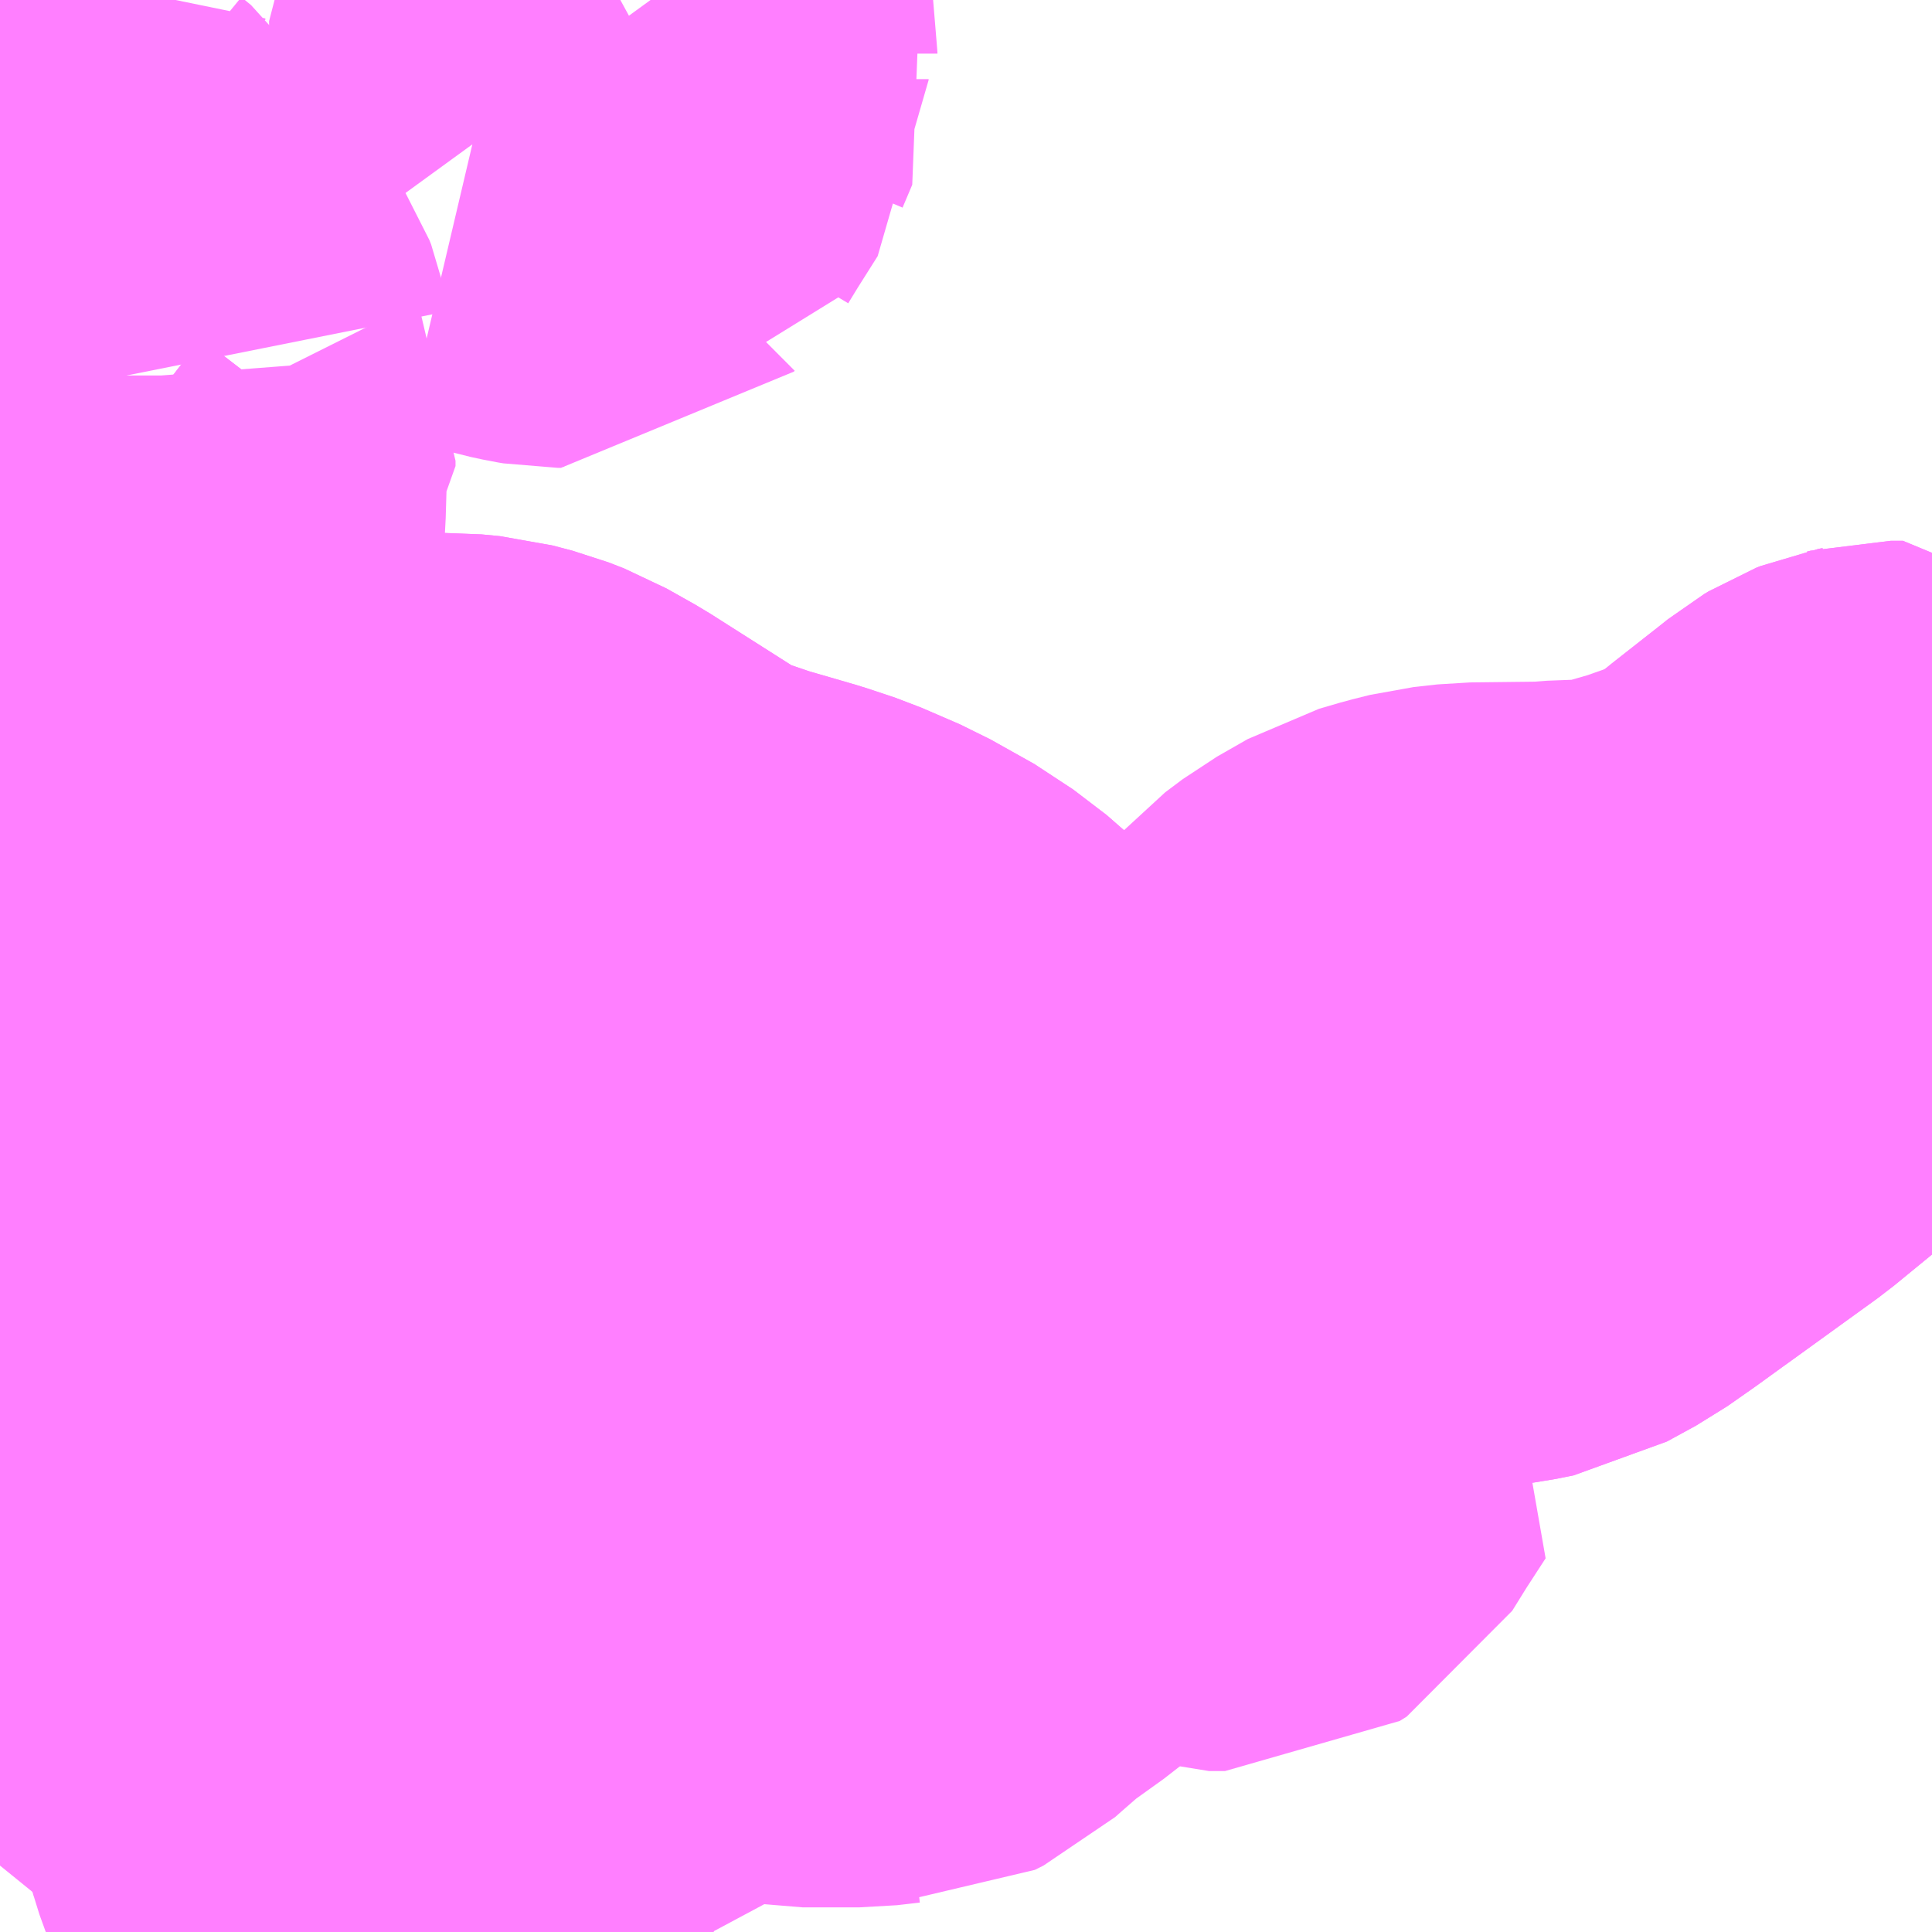 <?xml version="1.0" encoding="UTF-8"?>
<svg  xmlns="http://www.w3.org/2000/svg" xmlns:xlink="http://www.w3.org/1999/xlink" xmlns:go="http://purl.org/svgmap/profile" property="N07_001,N07_002,N07_003,N07_004,N07_005,N07_006,N07_007" viewBox="13629.639 -3520.02 2.197 2.197" go:dataArea="13629.638671875 -3520.01953125 2.197265625 2.197265625" >
<globalCoordinateSystem srsName="http://purl.org/crs/84" transform="matrix(100.0,0.0,0.0,-100.0,0.0,0.0)" />
<defs>
 <g id="p0" >
  <circle cx="0.0" cy="0.0" r="3" stroke="green" stroke-width="0.75" vector-effect="non-scaling-stroke" />
 </g>
</defs>
<g fill="none" fill-rule="evenodd" stroke="#FF00FF" stroke-width="0.75" opacity="0.5" vector-effect="non-scaling-stroke" stroke-linejoin="bevel" >
<path content="3,彦根市,萱原線,21.0,7.0,7.0," xlink:title="3" d="M13629.639,-3519.338L13629.7,-3519.291L13629.71,-3519.282L13629.723,-3519.27L13629.748,-3519.244L13629.764,-3519.225L13629.787,-3519.186L13629.801,-3519.15L13629.803,-3519.142L13629.808,-3519.114L13629.816,-3519.096L13629.822,-3519.089L13629.835,-3519.074L13629.85,-3519.06L13629.855,-3519.057L13629.861,-3519.052L13629.878,-3519.044L13629.898,-3519.038L13629.918,-3519.034L13629.936,-3519.032L13629.977,-3519.032L13630.094,-3519.038L13630.151,-3519.039L13630.172,-3519.037L13630.195,-3519.031L13630.213,-3519.024L13630.245,-3519.006L13630.352,-3518.938L13630.38,-3518.923L13630.405,-3518.913L13630.446,-3518.899L13630.508,-3518.881L13630.538,-3518.871L13630.582,-3518.852L13630.632,-3518.824L13630.67,-3518.795L13630.674,-3518.791L13630.703,-3518.764L13630.717,-3518.75L13630.74,-3518.728L13630.787,-3518.695L13630.798,-3518.69L13630.802,-3518.688L13630.807,-3518.687L13630.818,-3518.684L13630.837,-3518.68L13630.891,-3518.665L13630.896,-3518.664L13630.9,-3518.664L13630.907,-3518.664L13630.937,-3518.664L13630.968,-3518.666L13630.989,-3518.669L13631.006,-3518.674L13631.027,-3518.681L13631.047,-3518.691L13631.062,-3518.7L13631.079,-3518.713L13631.088,-3518.714L13631.093,-3518.714L13631.098,-3518.715L13631.107,-3518.716L13631.112,-3518.717L13631.117,-3518.719L13631.119,-3518.72L13631.124,-3518.721L13631.127,-3518.722L13631.13,-3518.723L13631.132,-3518.723L13631.14,-3518.723L13631.148,-3518.723L13631.151,-3518.723L13631.152,-3518.723L13631.153,-3518.723L13631.153,-3518.723L13631.181,-3518.717L13631.222,-3518.705L13631.245,-3518.701L13631.267,-3518.701L13631.285,-3518.701L13631.312,-3518.703L13631.335,-3518.706L13631.355,-3518.71L13631.388,-3518.728L13631.418,-3518.749L13631.447,-3518.77L13631.454,-3518.775L13631.555,-3518.848L13631.649,-3518.925L13631.704,-3518.971L13631.76,-3519.015L13631.77,-3519.023L13631.775,-3519.026L13631.78,-3519.028L13631.785,-3519.029L13631.789,-3519.03L13631.794,-3519.03L13631.799,-3519.03L13631.803,-3519.03L13631.805,-3519.028L13631.835,-3519.009L13631.836,-3519.009"/>
<path content="4,多賀町,大君ヶ畑線,999.9,999.9,999.9," xlink:title="4" d="M13630.345,-3520.019L13630.334,-3520.013L13630.325,-3520.005L13630.32,-3519.996L13630.32,-3519.983L13630.321,-3519.978L13630.329,-3519.967L13630.33,-3519.961L13630.33,-3519.961L13630.33,-3519.959L13630.331,-3519.956L13630.32,-3519.93L13630.32,-3519.929L13630.296,-3519.891L13630.285,-3519.873L13630.282,-3519.868L13630.281,-3519.866L13630.28,-3519.864L13630.278,-3519.864L13630.277,-3519.863L13630.276,-3519.863L13630.273,-3519.863L13630.267,-3519.864L13630.253,-3519.867L13630.225,-3519.875L13630.2,-3519.881L13630.183,-3519.885"/>
<path content="4,多賀町,萱原線,999.9,999.9,999.9," xlink:title="4" d="M13630.018,-3518.014L13630.029,-3517.994L13630.033,-3517.983L13630.042,-3517.954L13630.052,-3517.93"/>
<path content="4,多賀町,萱原線,999.9,999.9,999.9," xlink:title="4" d="M13630.018,-3518.014L13629.992,-3518.02L13629.98,-3518.021L13629.974,-3518.041L13629.974,-3518.059L13629.981,-3518.088L13629.982,-3518.105L13629.977,-3518.115L13629.954,-3518.143L13629.946,-3518.16L13629.938,-3518.184L13629.932,-3518.212L13629.932,-3518.227L13629.935,-3518.237L13629.951,-3518.259L13629.959,-3518.279L13629.965,-3518.295L13629.99,-3518.345L13629.991,-3518.376L13629.993,-3518.38L13630,-3518.393L13630.006,-3518.409L13630.007,-3518.42L13629.984,-3518.457L13629.979,-3518.468L13629.977,-3518.48L13629.98,-3518.491L13629.987,-3518.502L13630.009,-3518.526L13630.015,-3518.542L13630.015,-3518.586L13630.013,-3518.595L13629.995,-3518.624L13629.989,-3518.642L13629.989,-3518.663L13629.993,-3518.677L13630.002,-3518.697L13630.015,-3518.718L13630.034,-3518.741L13630.045,-3518.756L13630.051,-3518.771L13630.052,-3518.777L13630.051,-3518.783L13630.05,-3518.788L13630.045,-3518.793L13630.016,-3518.816L13629.944,-3518.869L13629.925,-3518.886L13629.912,-3518.901L13629.906,-3518.913L13629.901,-3518.93L13629.901,-3518.953L13629.904,-3518.976L13629.904,-3518.977L13629.906,-3518.997L13629.907,-3519.001L13629.907,-3519.01L13629.905,-3519.014L13629.899,-3519.018L13629.862,-3519.024L13629.855,-3519.025L13629.851,-3519.028L13629.848,-3519.03L13629.847,-3519.033L13629.847,-3519.039L13629.855,-3519.057"/>
<path content="4,多賀町,萱原線,999.9,999.9,999.9," xlink:title="4" d="M13630.96,-3518.413L13630.944,-3518.402L13630.91,-3518.382L13630.897,-3518.377L13630.882,-3518.374L13630.846,-3518.371L13630.826,-3518.369L13630.82,-3518.366L13630.744,-3518.302L13630.698,-3518.269L13630.667,-3518.242L13630.658,-3518.234L13630.652,-3518.231L13630.648,-3518.229L13630.642,-3518.229L13630.616,-3518.226L13630.552,-3518.226L13630.546,-3518.227L13630.536,-3518.231L13630.512,-3518.251L13630.506,-3518.254L13630.502,-3518.255L13630.497,-3518.255L13630.49,-3518.25L13630.484,-3518.242L13630.476,-3518.234L13630.472,-3518.232L13630.416,-3518.226L13630.394,-3518.222L13630.374,-3518.216L13630.367,-3518.211L13630.36,-3518.203L13630.342,-3518.177L13630.333,-3518.168L13630.323,-3518.166L13630.313,-3518.167L13630.274,-3518.177L13630.27,-3518.178L13630.264,-3518.179L13630.261,-3518.178L13630.242,-3518.167L13630.228,-3518.164L13630.198,-3518.164L13630.194,-3518.163L13630.183,-3518.158L13630.138,-3518.125L13630.129,-3518.116L13630.125,-3518.106L13630.118,-3518.063L13630.119,-3518.052L13630.13,-3518.034L13630.133,-3518.025L13630.131,-3518.017L13630.124,-3518.006L13630.113,-3517.999L13630.106,-3517.997L13630.089,-3517.997L13630.059,-3518.004L13630.05,-3518.006L13630.018,-3518.014"/>
<path content="4,多賀町,萱原線,999.9,999.9,999.9," xlink:title="4" d="M13630.96,-3518.413L13630.973,-3518.398L13630.982,-3518.394L13630.99,-3518.39L13630.999,-3518.386L13631.014,-3518.381L13631.032,-3518.381L13631.04,-3518.386L13631.058,-3518.415L13631.082,-3518.452L13631.053,-3518.474L13631.028,-3518.49L13631.008,-3518.501L13630.983,-3518.509L13630.958,-3518.509L13630.912,-3518.505L13630.907,-3518.504"/>
<path content="4,多賀町,萱原線,999.9,999.9,999.9," xlink:title="4" d="M13630.907,-3518.504L13630.909,-3518.498L13630.922,-3518.479L13630.962,-3518.415L13630.96,-3518.413"/>
<path content="4,多賀町,萱原線,999.9,999.9,999.9," xlink:title="4" d="M13630.9,-3518.664L13630.897,-3518.622L13630.895,-3518.608L13630.895,-3518.604L13630.891,-3518.589L13630.886,-3518.575L13630.883,-3518.566L13630.879,-3518.561L13630.882,-3518.556L13630.901,-3518.515L13630.907,-3518.504"/>
<path content="4,多賀町,萱原線,999.9,999.9,999.9," xlink:title="4" d="M13630.9,-3518.664L13630.907,-3518.664L13630.937,-3518.664L13630.968,-3518.666L13630.989,-3518.669L13631.006,-3518.674L13631.027,-3518.681L13631.047,-3518.691L13631.062,-3518.7L13631.079,-3518.713"/>
<path content="4,多賀町,萱原線,999.9,999.9,999.9," xlink:title="4" d="M13631.079,-3518.713L13631.104,-3518.731L13631.114,-3518.74L13631.124,-3518.75L13631.141,-3518.765L13631.189,-3518.819L13631.209,-3518.834L13631.244,-3518.854L13631.268,-3518.861L13631.288,-3518.866L13631.315,-3518.869L13631.401,-3518.87L13631.427,-3518.872L13631.455,-3518.872L13631.493,-3518.876L13631.559,-3518.895L13631.607,-3518.912L13631.649,-3518.925"/>
<path content="4,多賀町,萱原線,999.9,999.9,999.9," xlink:title="4" d="M13631.649,-3518.925L13631.555,-3518.848L13631.454,-3518.775L13631.447,-3518.77L13631.418,-3518.749L13631.388,-3518.728L13631.355,-3518.71L13631.335,-3518.706L13631.312,-3518.703L13631.285,-3518.701L13631.267,-3518.701L13631.245,-3518.701L13631.222,-3518.705L13631.181,-3518.717L13631.153,-3518.723L13631.153,-3518.723L13631.152,-3518.723L13631.151,-3518.723L13631.148,-3518.723L13631.14,-3518.723L13631.132,-3518.723L13631.13,-3518.723L13631.127,-3518.722L13631.124,-3518.721L13631.119,-3518.72L13631.117,-3518.719L13631.112,-3518.717L13631.107,-3518.716L13631.098,-3518.715L13631.093,-3518.714L13631.088,-3518.714L13631.079,-3518.713"/>
<path content="4,多賀町,萱原線,999.9,999.9,999.9," xlink:title="4" d="M13631.649,-3518.925L13631.704,-3518.971L13631.76,-3519.015L13631.77,-3519.023L13631.775,-3519.026L13631.78,-3519.028L13631.785,-3519.029L13631.789,-3519.03L13631.794,-3519.03L13631.799,-3519.03L13631.803,-3519.03L13631.805,-3519.028L13631.835,-3519.009L13631.836,-3519.009"/>
<path content="4,多賀町,萱原線,999.9,999.9,999.9," xlink:title="4" d="M13629.855,-3519.057L13629.861,-3519.052L13629.878,-3519.044L13629.898,-3519.038L13629.918,-3519.034L13629.936,-3519.032L13629.977,-3519.032L13630.094,-3519.038L13630.151,-3519.039L13630.172,-3519.037L13630.195,-3519.031L13630.213,-3519.024L13630.245,-3519.006L13630.352,-3518.938L13630.38,-3518.923L13630.405,-3518.913L13630.446,-3518.899L13630.508,-3518.881L13630.538,-3518.871L13630.582,-3518.852L13630.632,-3518.824L13630.67,-3518.795L13630.674,-3518.791L13630.703,-3518.764L13630.717,-3518.75L13630.74,-3518.728L13630.787,-3518.695L13630.798,-3518.69L13630.802,-3518.688L13630.807,-3518.687L13630.818,-3518.684L13630.837,-3518.68L13630.891,-3518.665L13630.896,-3518.664L13630.9,-3518.664"/>
<path content="4,多賀町,萱原線,999.9,999.9,999.9," xlink:title="4" d="M13629.7,-3519.291L13629.71,-3519.282L13629.723,-3519.27L13629.748,-3519.244L13629.764,-3519.225L13629.787,-3519.186L13629.801,-3519.15L13629.803,-3519.142L13629.808,-3519.114L13629.816,-3519.096L13629.822,-3519.089L13629.835,-3519.074L13629.85,-3519.06L13629.855,-3519.057"/>
<path content="4,多賀町,萱原線,999.9,999.9,999.9," xlink:title="4" d="M13629.783,-3519.593L13629.783,-3519.59L13629.784,-3519.577L13629.78,-3519.543L13629.776,-3519.529L13629.775,-3519.526L13629.775,-3519.512L13629.776,-3519.508L13629.782,-3519.496L13629.782,-3519.49L13629.773,-3519.479L13629.772,-3519.476L13629.771,-3519.442L13629.769,-3519.415L13629.765,-3519.41L13629.76,-3519.408L13629.72,-3519.405L13629.711,-3519.403L13629.707,-3519.402L13629.704,-3519.399L13629.702,-3519.395L13629.699,-3519.379L13629.698,-3519.359L13629.701,-3519.305L13629.7,-3519.291"/>
<path content="4,多賀町,萱原線,999.9,999.9,999.9," xlink:title="4" d="M13629.783,-3519.593L13629.736,-3519.573L13629.711,-3519.567L13629.698,-3519.567L13629.688,-3519.57L13629.677,-3519.576L13629.643,-3519.599L13629.639,-3519.602"/>
<path content="4,多賀町,萱原線,999.9,999.9,999.9," xlink:title="4" d="M13629.639,-3519.338L13629.7,-3519.291"/>
<path content="4,多賀町,萱原線,999.9,999.9,999.9," xlink:title="4" d="M13629.639,-3519.719L13629.655,-3519.726L13629.675,-3519.734L13629.676,-3519.733L13629.687,-3519.724L13629.691,-3519.718L13629.695,-3519.713L13629.719,-3519.669L13629.73,-3519.657L13629.758,-3519.634L13629.768,-3519.624L13629.774,-3519.616L13629.779,-3519.608L13629.781,-3519.603L13629.783,-3519.593"/>
</g>
</svg>
